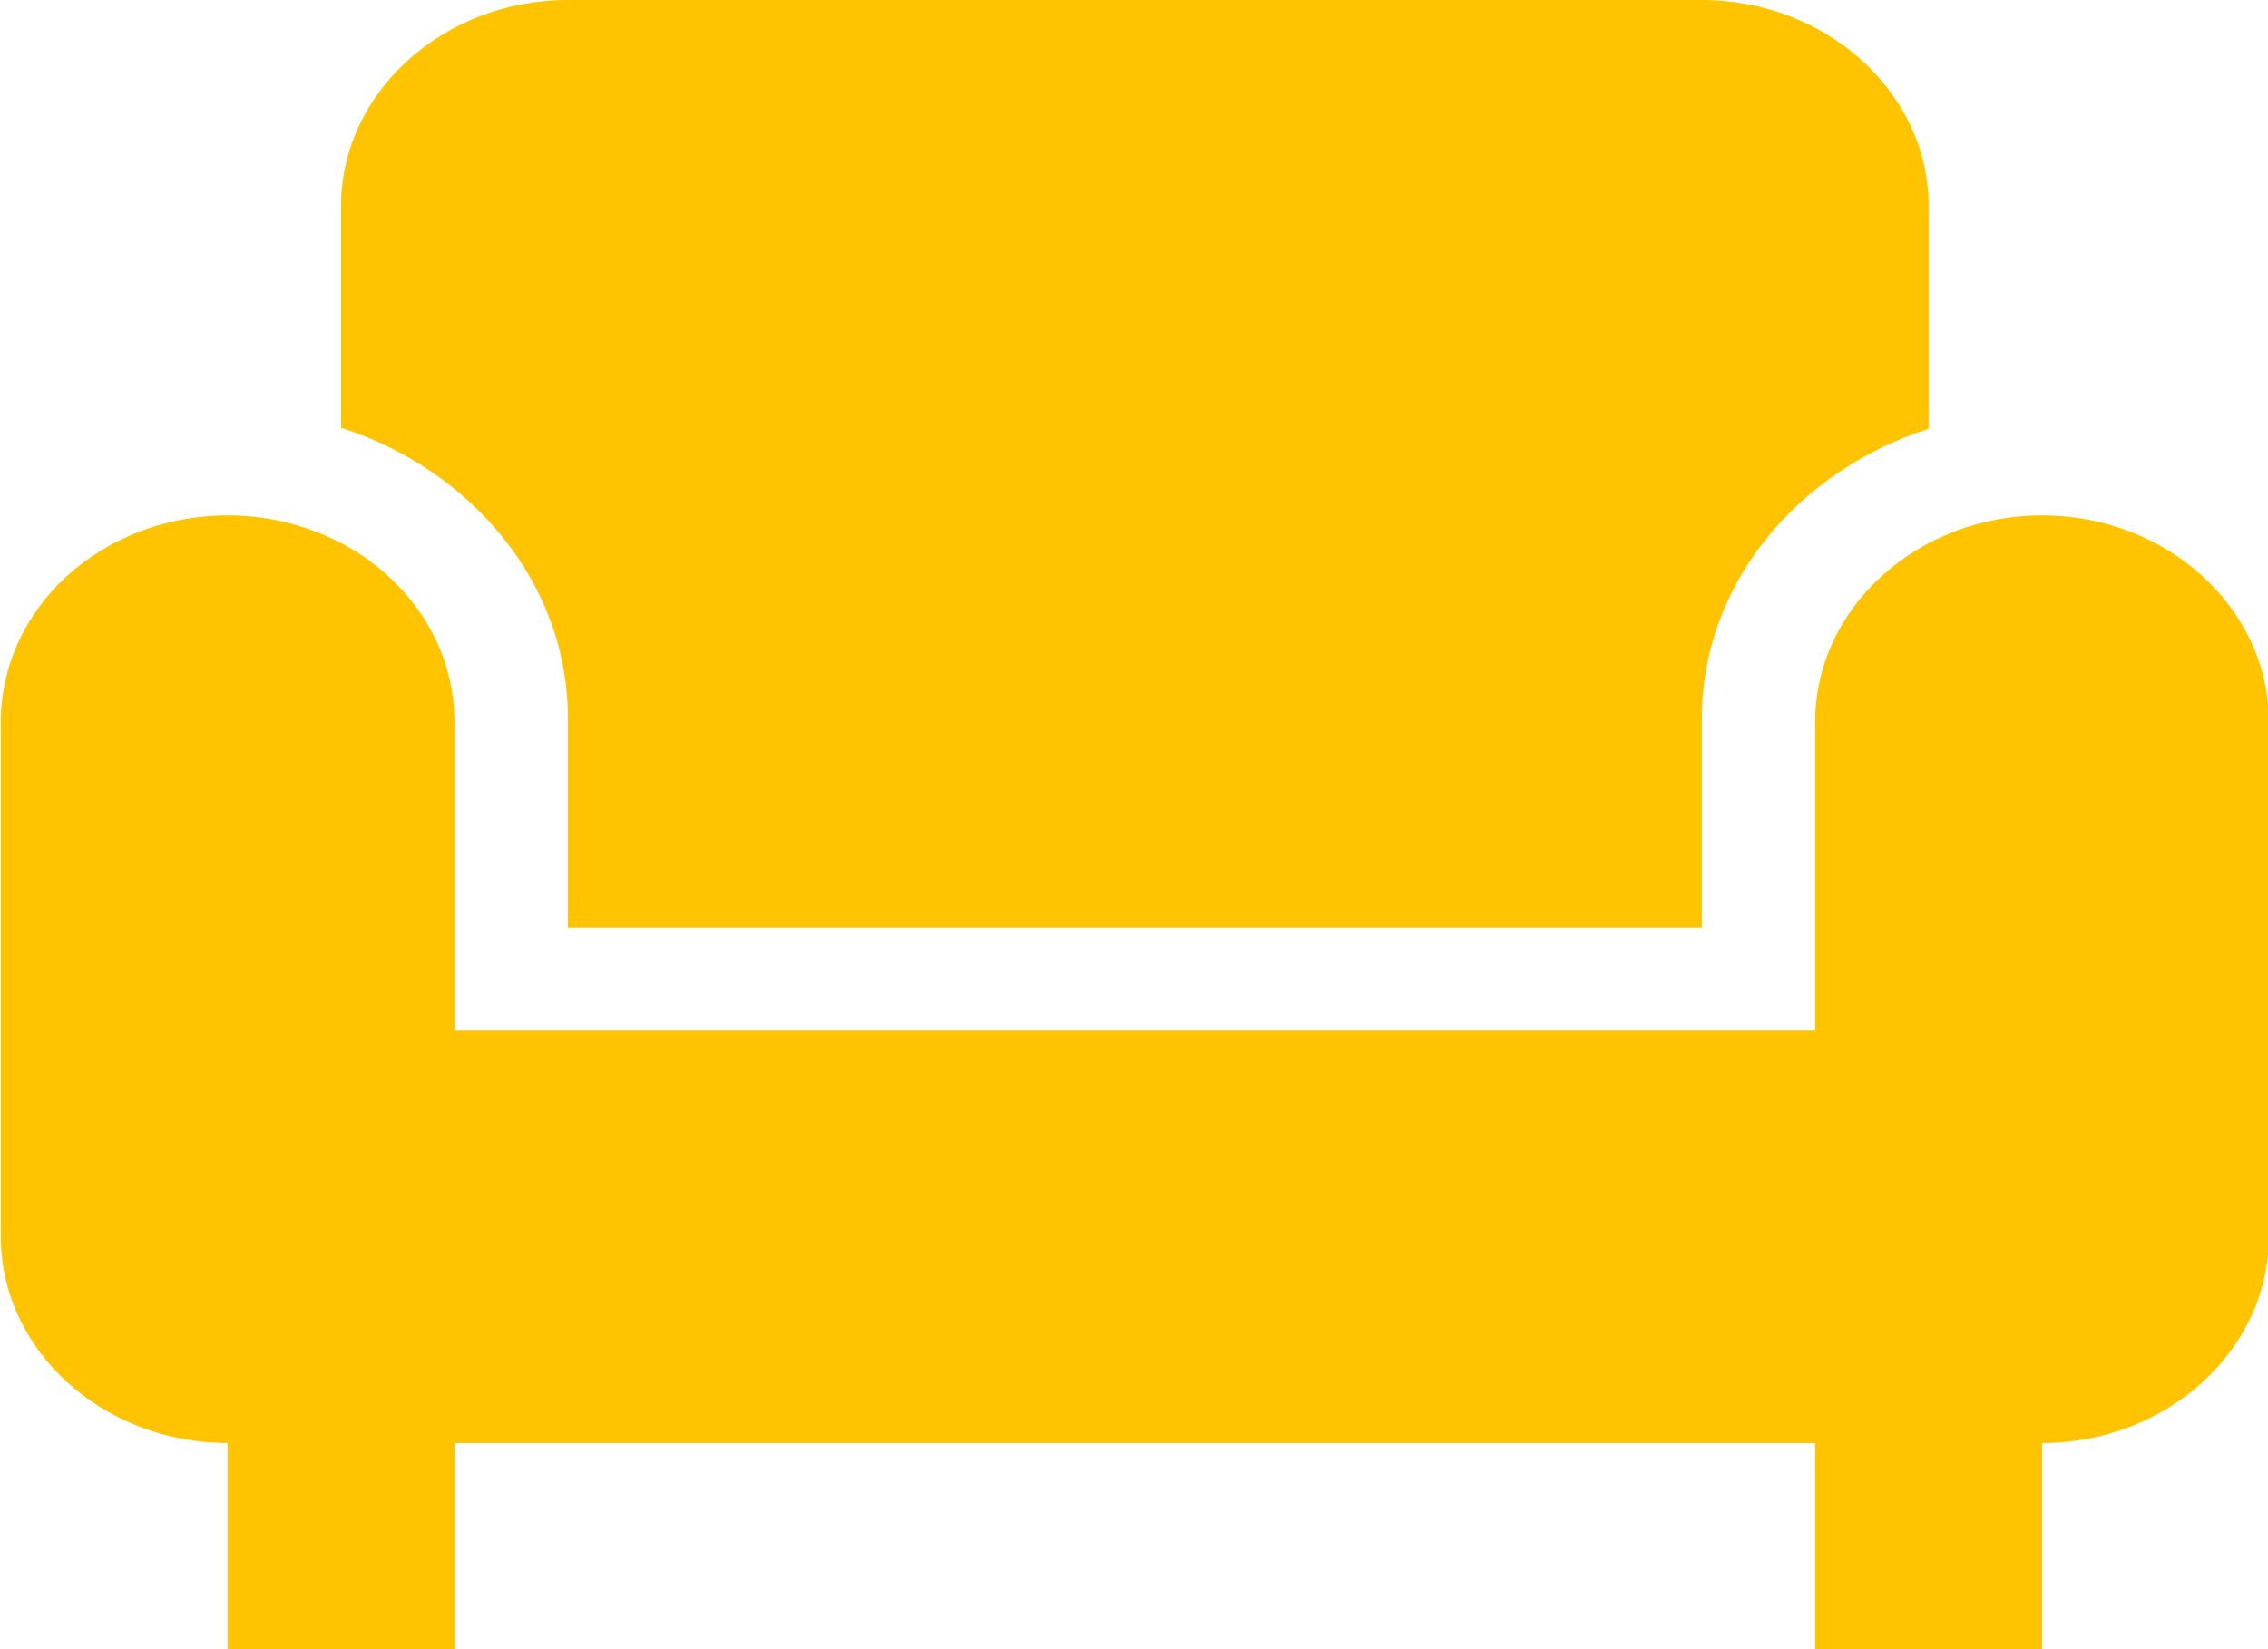 <svg width="22" height="16" viewBox="0 0 22 16" fill="none" xmlns="http://www.w3.org/2000/svg">
<path d="M3.308 4.15V2C3.308 0.9 4.298 0 5.508 0H16.508C17.718 0 18.708 0.9 18.708 2V4.16C17.432 4.57 16.508 5.67 16.508 6.97V9H5.508V6.96C5.508 5.67 4.584 4.56 3.308 4.15ZM19.808 5C18.598 5 17.608 5.9 17.608 7V10H4.408V7C4.408 6.47 4.176 5.961 3.763 5.586C3.351 5.211 2.791 5 2.208 5C1.624 5 1.065 5.211 0.652 5.586C0.24 5.961 0.008 6.47 0.008 7V12C0.008 13.1 0.998 14 2.208 14V16H4.408V14H17.608V16H19.808V14C21.018 14 22.008 13.1 22.008 12V7C22.008 5.9 21.018 5 19.808 5Z" fill="#FFC300"/>
</svg>
